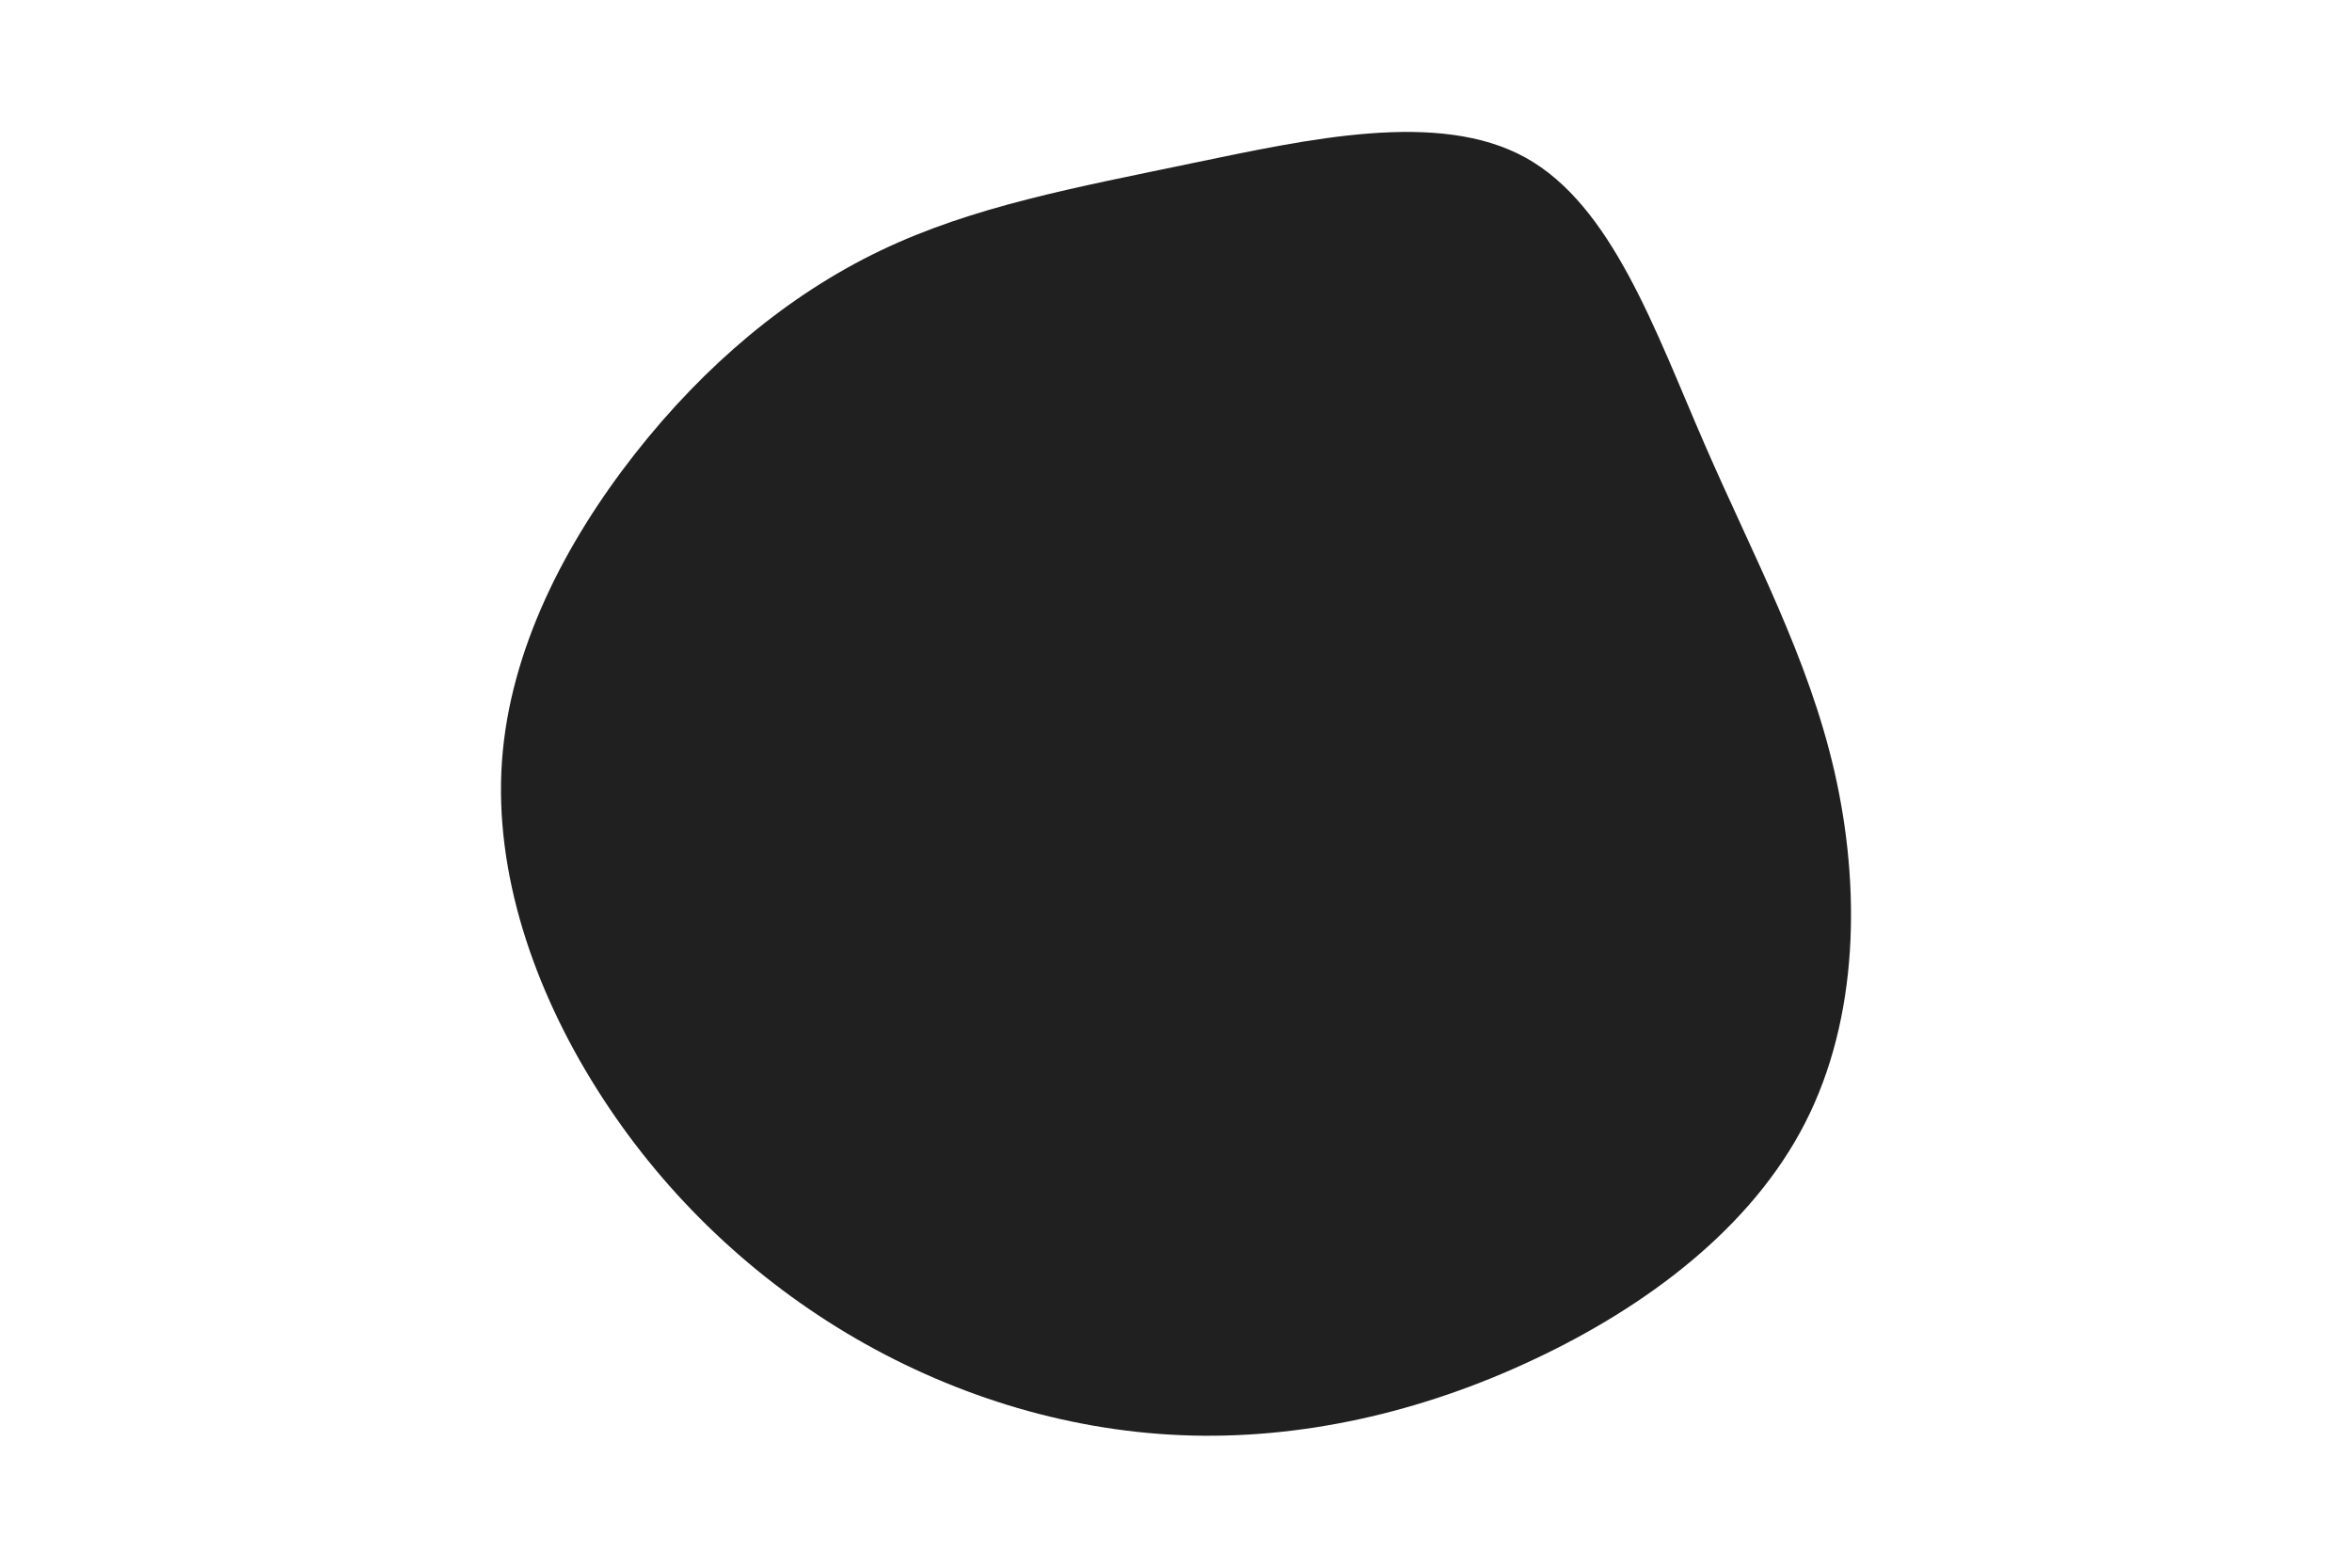 <svg id="visual" viewBox="0 0 900 600" width="900" height="600" xmlns="http://www.w3.org/2000/svg" xmlns:xlink="http://www.w3.org/1999/xlink" version="1.1"><g transform="translate(450.776 289.582)"><path d="M132.9 -229.3C166.1 -211 182.6 -163 201.4 -119.8C220.1 -76.7 241.1 -38.3 251.2 5.8C261.3 50 260.5 100 240 140.1C219.5 180.3 179.3 210.5 136 230.8C92.7 251.2 46.3 261.6 1.1 259.7C-44.2 257.8 -88.3 243.7 -126.9 220.6C-165.4 197.5 -198.3 165.5 -222.4 127.2C-246.5 89 -261.7 44.5 -258.7 1.8C-255.7 -41 -234.4 -82 -207.8 -115.9C-181.2 -149.8 -149.3 -176.7 -113.8 -193.7C-78.3 -210.7 -39.2 -217.8 5.3 -227.1C49.8 -236.3 99.7 -247.6 132.9 -229.3" fill="#202020"></path></g></svg>